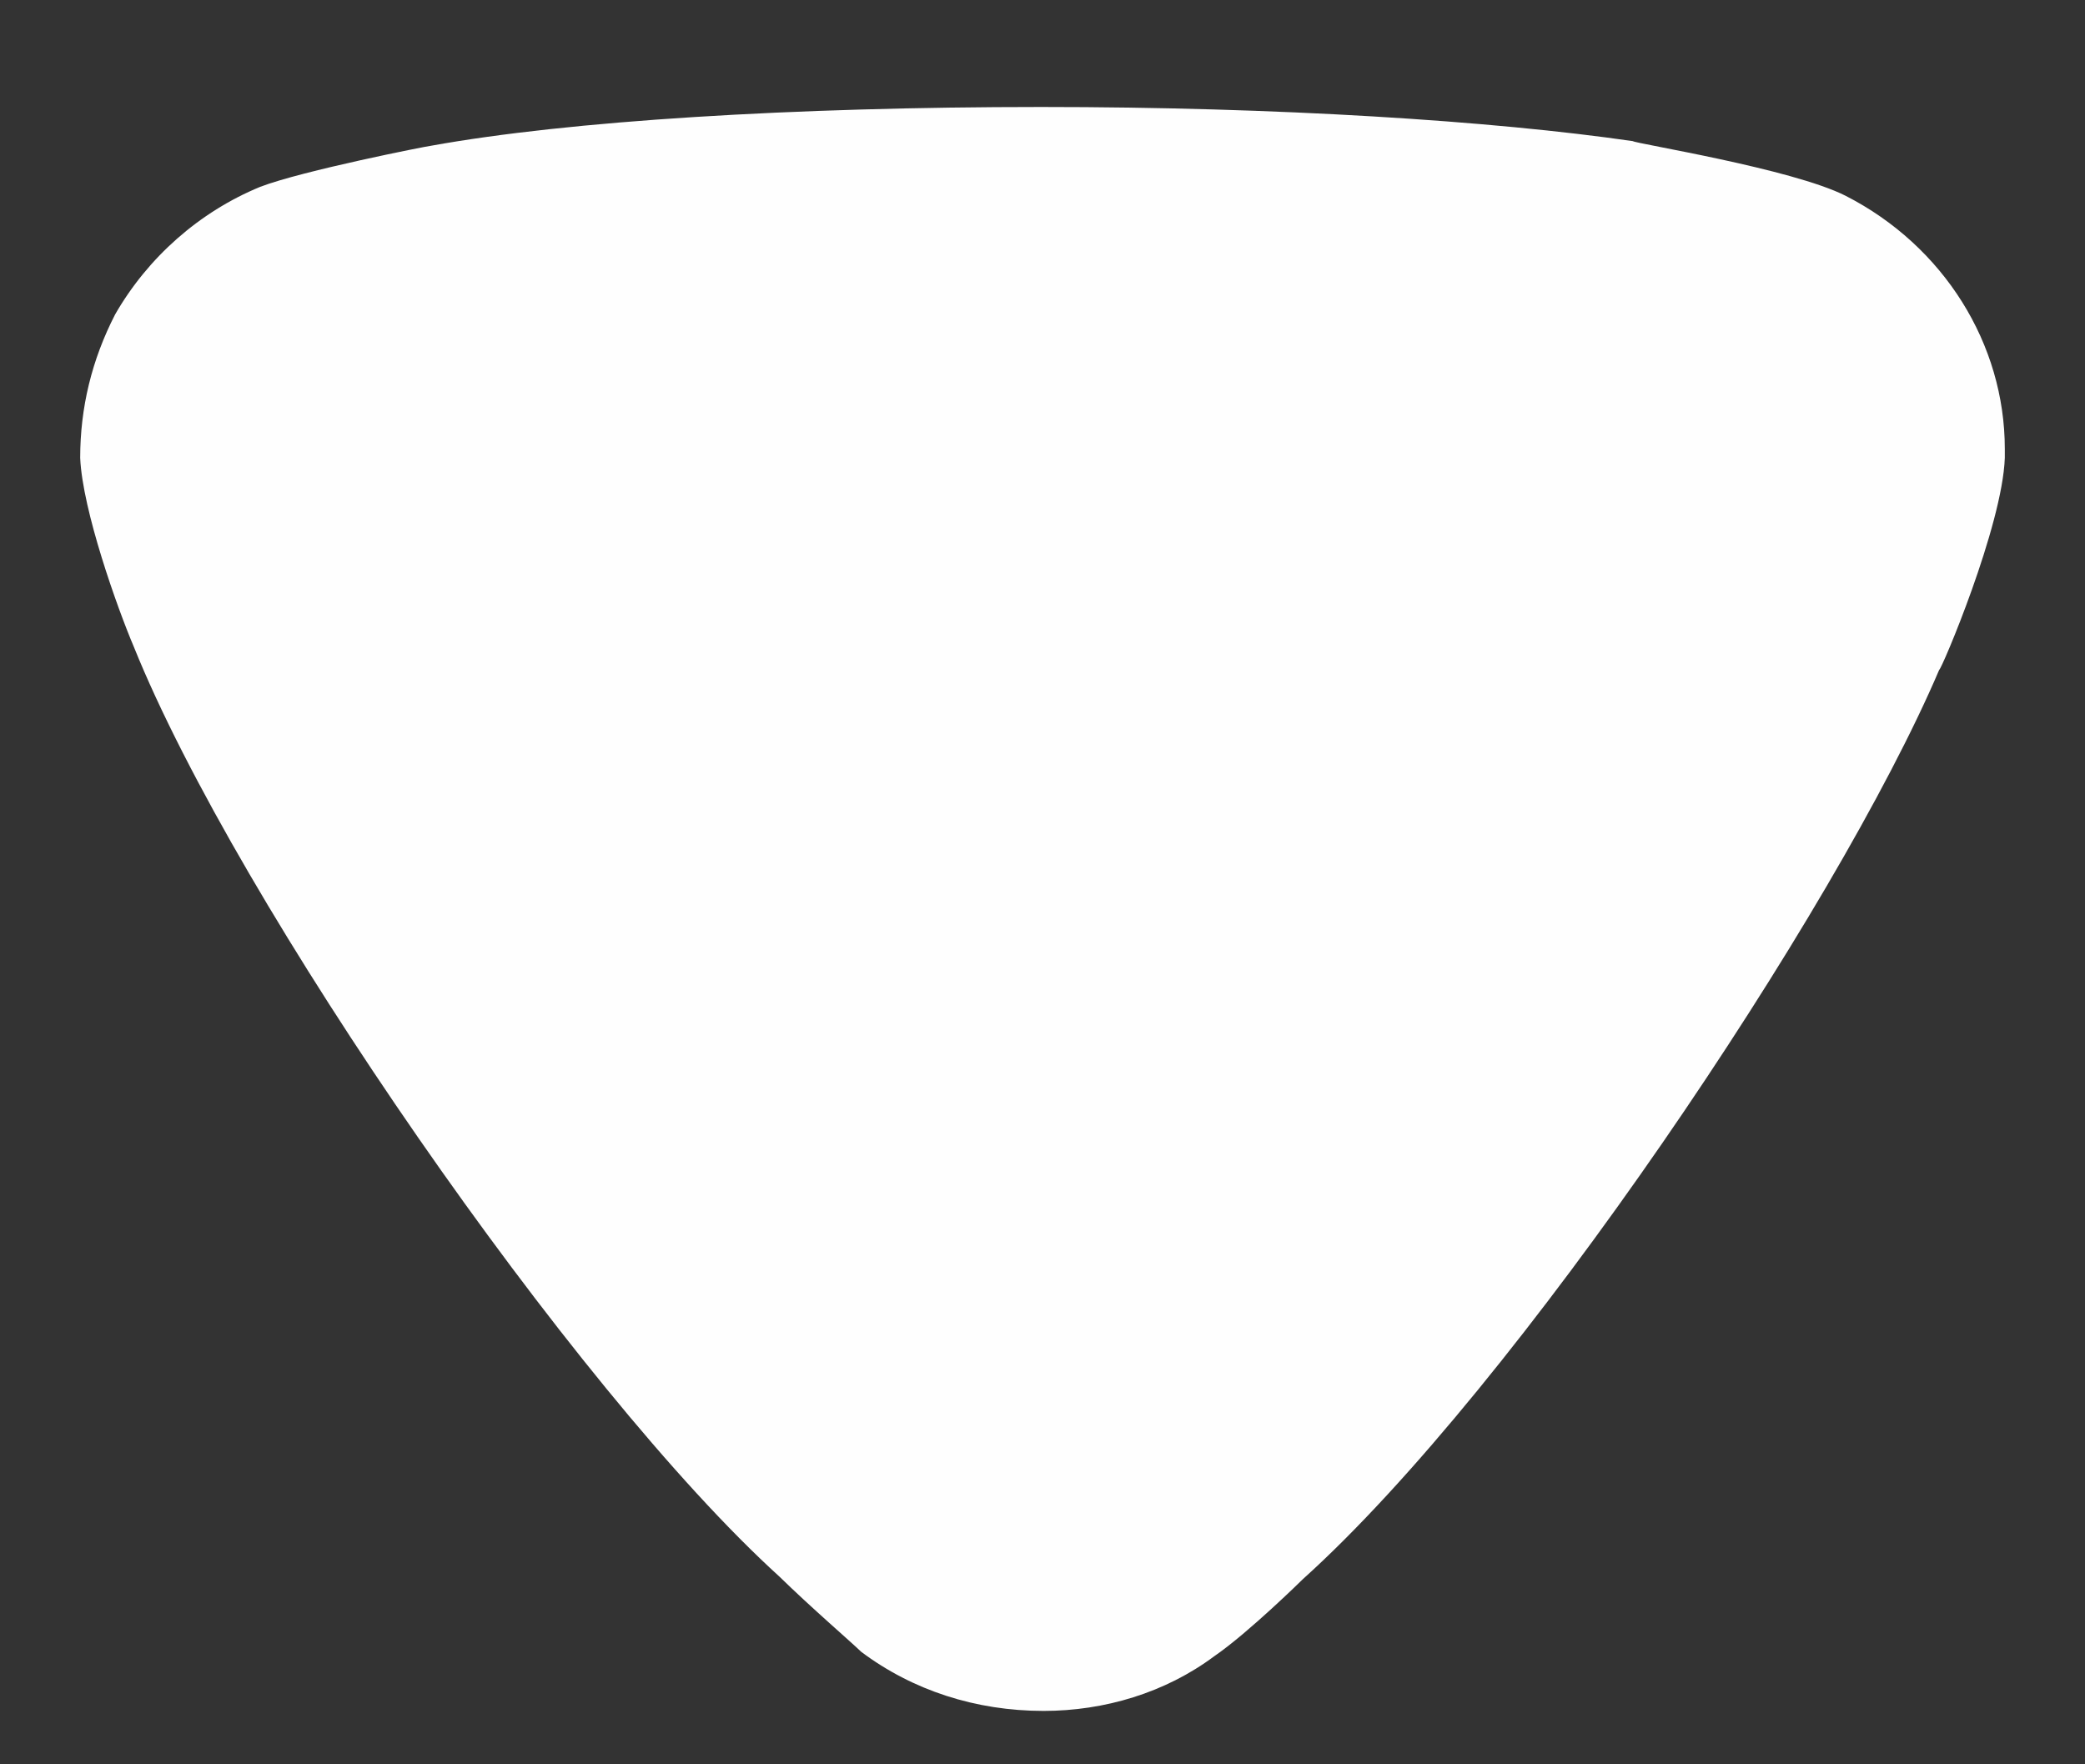 <svg width="13" height="11" viewBox="0 0 13 11" fill="none" xmlns="http://www.w3.org/2000/svg">
<rect x="0" y="0" width="13" height="11" fill="#333333" stroke="none"/>
<path d="M5.369 10.298C5.311 10.241 5.063 10.028 4.859 9.829C3.576 8.664 1.476 5.625 0.835 4.034C0.732 3.792 0.514 3.181 0.5 2.855C0.5 2.542 0.572 2.244 0.718 1.96C0.922 1.605 1.243 1.321 1.622 1.165C1.885 1.064 2.672 0.909 2.686 0.909C3.547 0.753 4.946 0.667 6.492 0.667C7.965 0.667 9.307 0.753 10.181 0.88C10.195 0.895 11.173 1.051 11.508 1.221C12.12 1.534 12.5 2.145 12.5 2.799V2.855C12.485 3.281 12.105 4.176 12.091 4.176C11.449 5.681 9.452 8.65 8.125 9.844C8.125 9.844 7.784 10.18 7.571 10.326C7.265 10.554 6.886 10.667 6.507 10.667C6.084 10.667 5.69 10.539 5.369 10.298Z" fill="#FEFEFE"/>
</svg>

